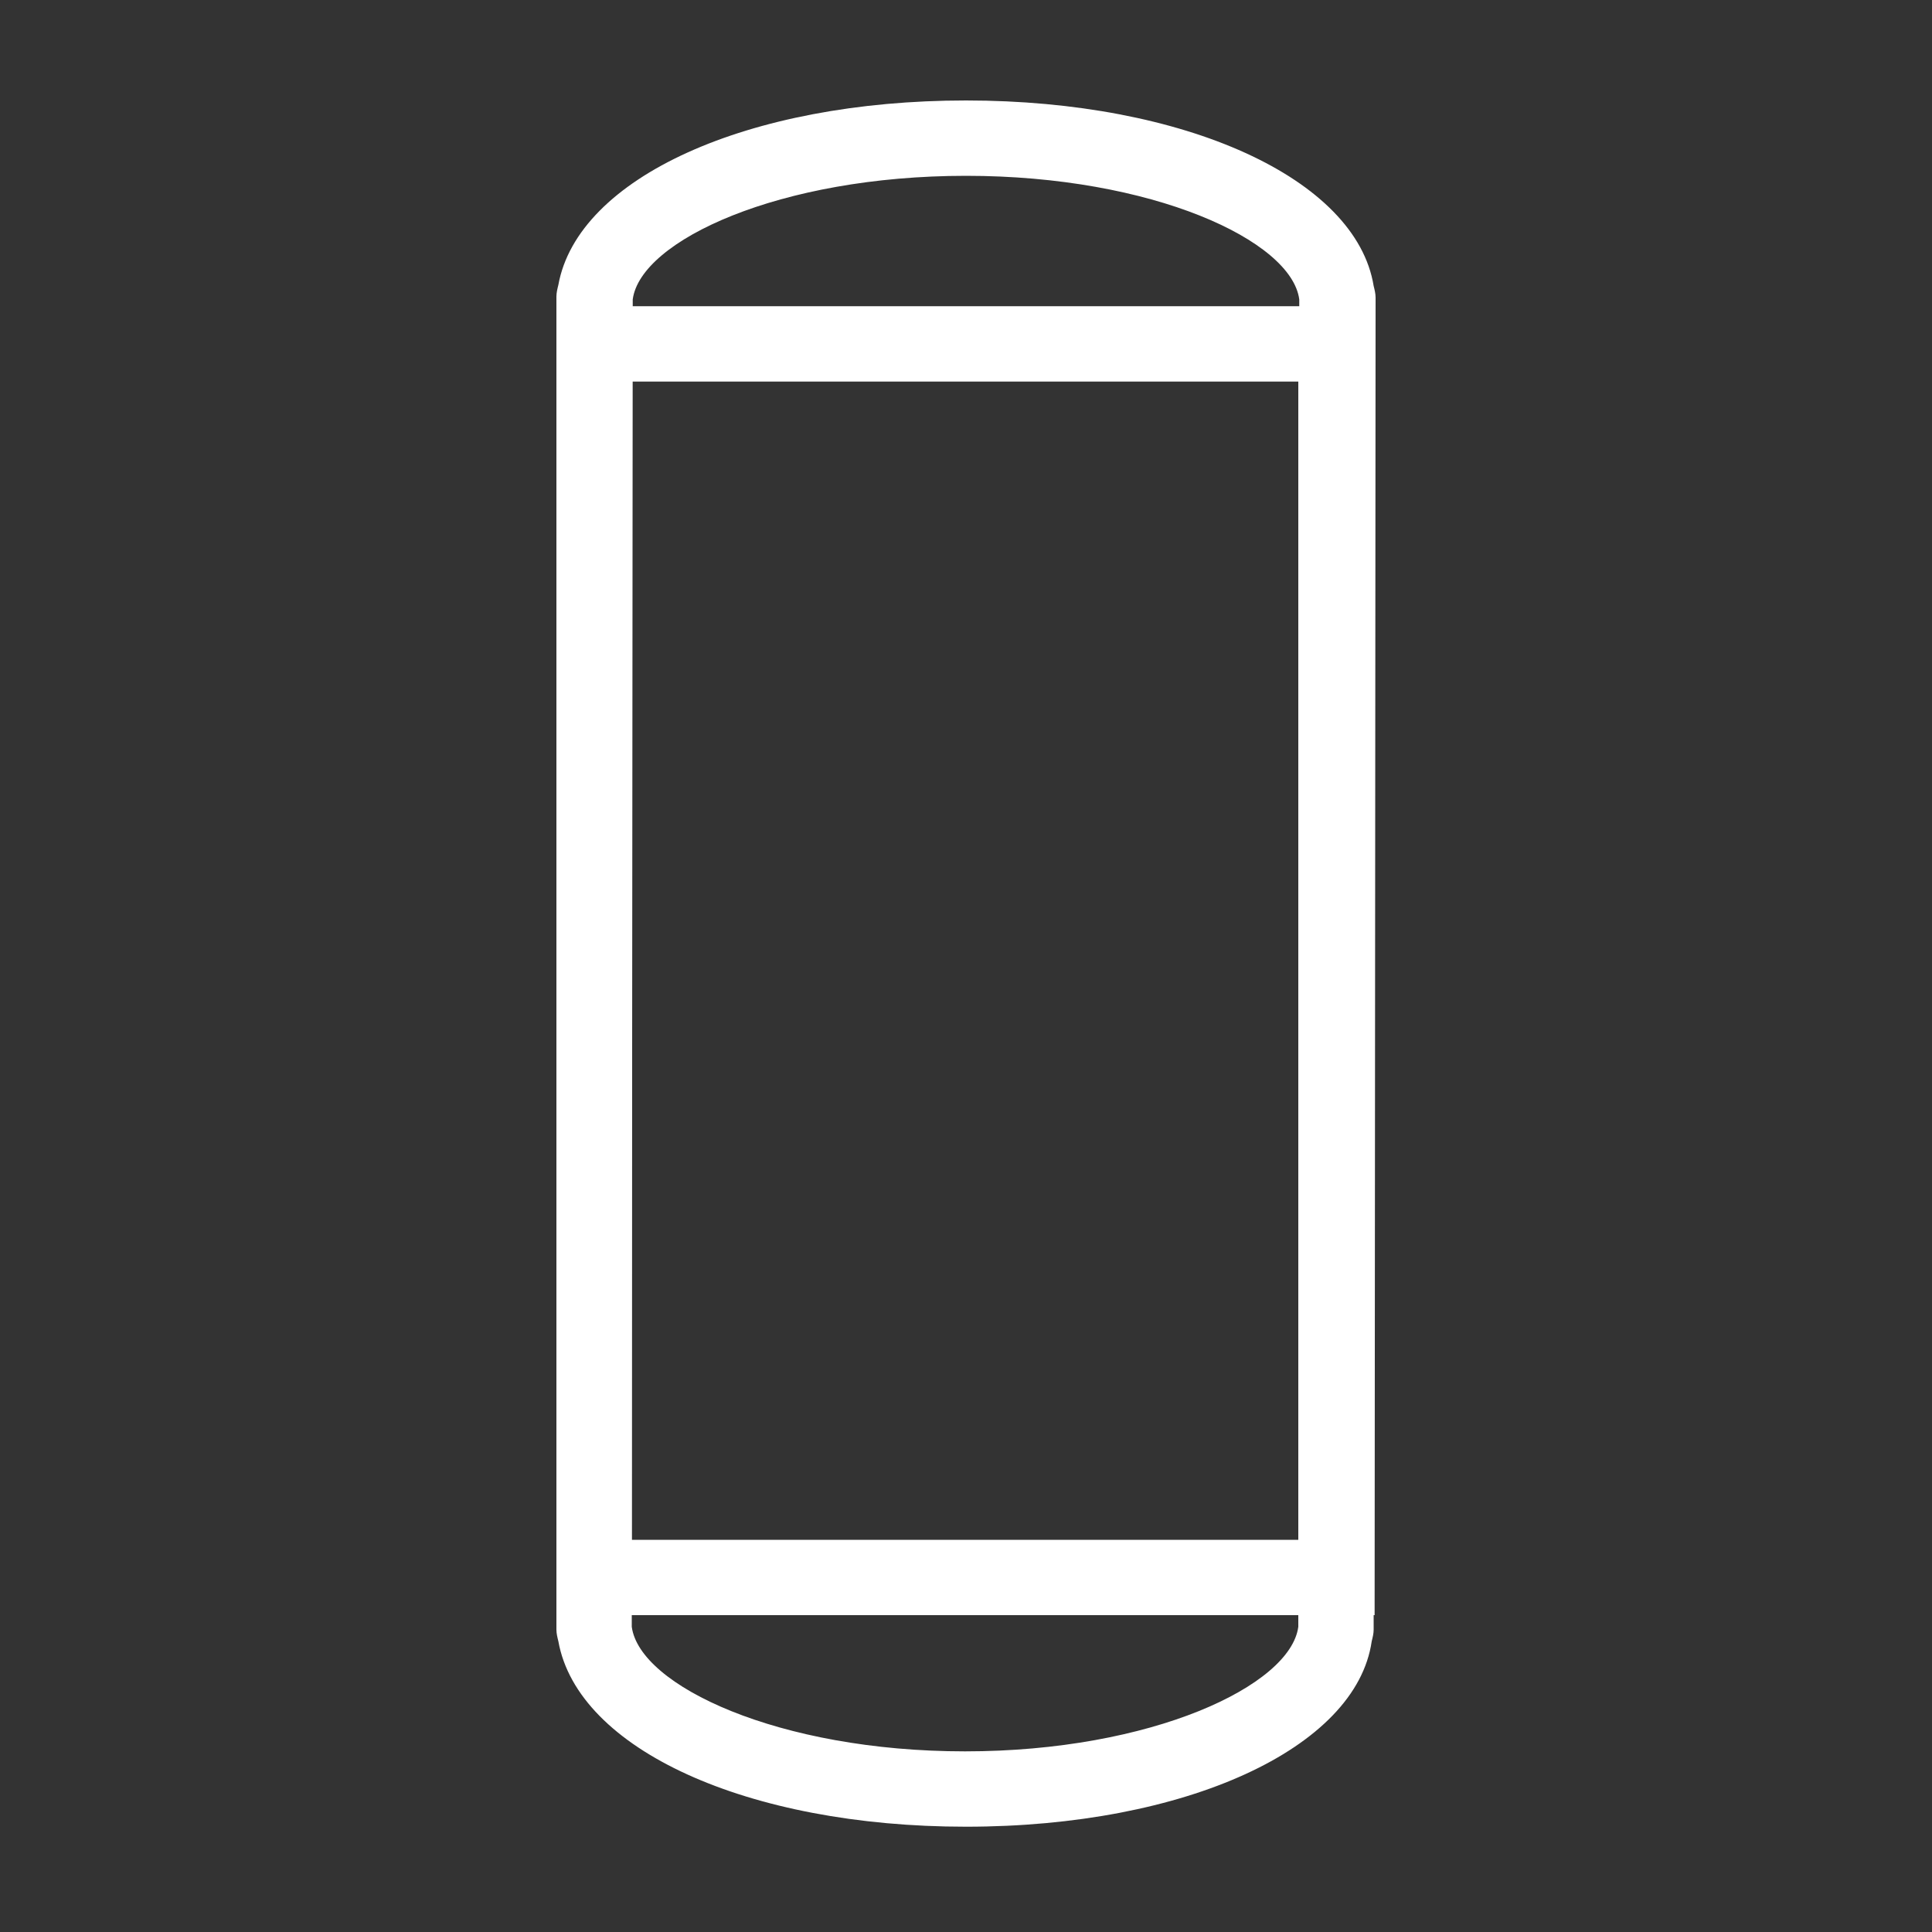 <?xml version="1.0" standalone="no"?><!DOCTYPE svg PUBLIC "-//W3C//DTD SVG 1.1//EN" "http://www.w3.org/Graphics/SVG/1.1/DTD/svg11.dtd"><svg t="1641384768812" class="icon" viewBox="0 0 1024 1024" version="1.1" xmlns="http://www.w3.org/2000/svg" p-id="51211" xmlns:xlink="http://www.w3.org/1999/xlink" width="200" height="200"><rect x="0" y="0" width="1024" height="1024" fill="#333333" stroke="none"/><defs><style type="text/css"></style></defs><path d="M315.904 162.304h392.192v39.936H315.904z" p-id="51212" fill="#ffffff"></path><path d="M728.576 856.064H294.912V162.816v-5.632c0-2.048 0.512-4.096 1.024-6.144 10.24-56.832 100.352-97.792 216.064-97.792 116.224 0 206.848 41.472 216.064 98.304 0.512 2.048 1.024 4.096 1.024 6.144v3.584l-0.512 694.784z m-393.728-39.936h353.792V158.72c-4.096-31.232-77.824-65.536-176.64-65.536S339.456 127.488 335.36 158.72v3.584l-0.512 653.824z m0-653.824z m353.792-5.12z" p-id="51213" fill="#ffffff"></path><path d="M512 968.192c-115.712 0-205.824-40.96-216.064-98.304-0.512-2.048-1.024-4.096-1.024-6.144v-2.56V180.736h39.936v681.472c4.096 31.232 77.824 66.048 176.64 66.048s172.544-34.816 176.64-66.048v-2.56V181.248h39.936v682.496c0 2.048-0.512 4.096-1.024 6.144-8.192 56.832-98.816 98.304-215.04 98.304z m-177.152-104.448z" p-id="51214" fill="#ffffff"></path></svg>